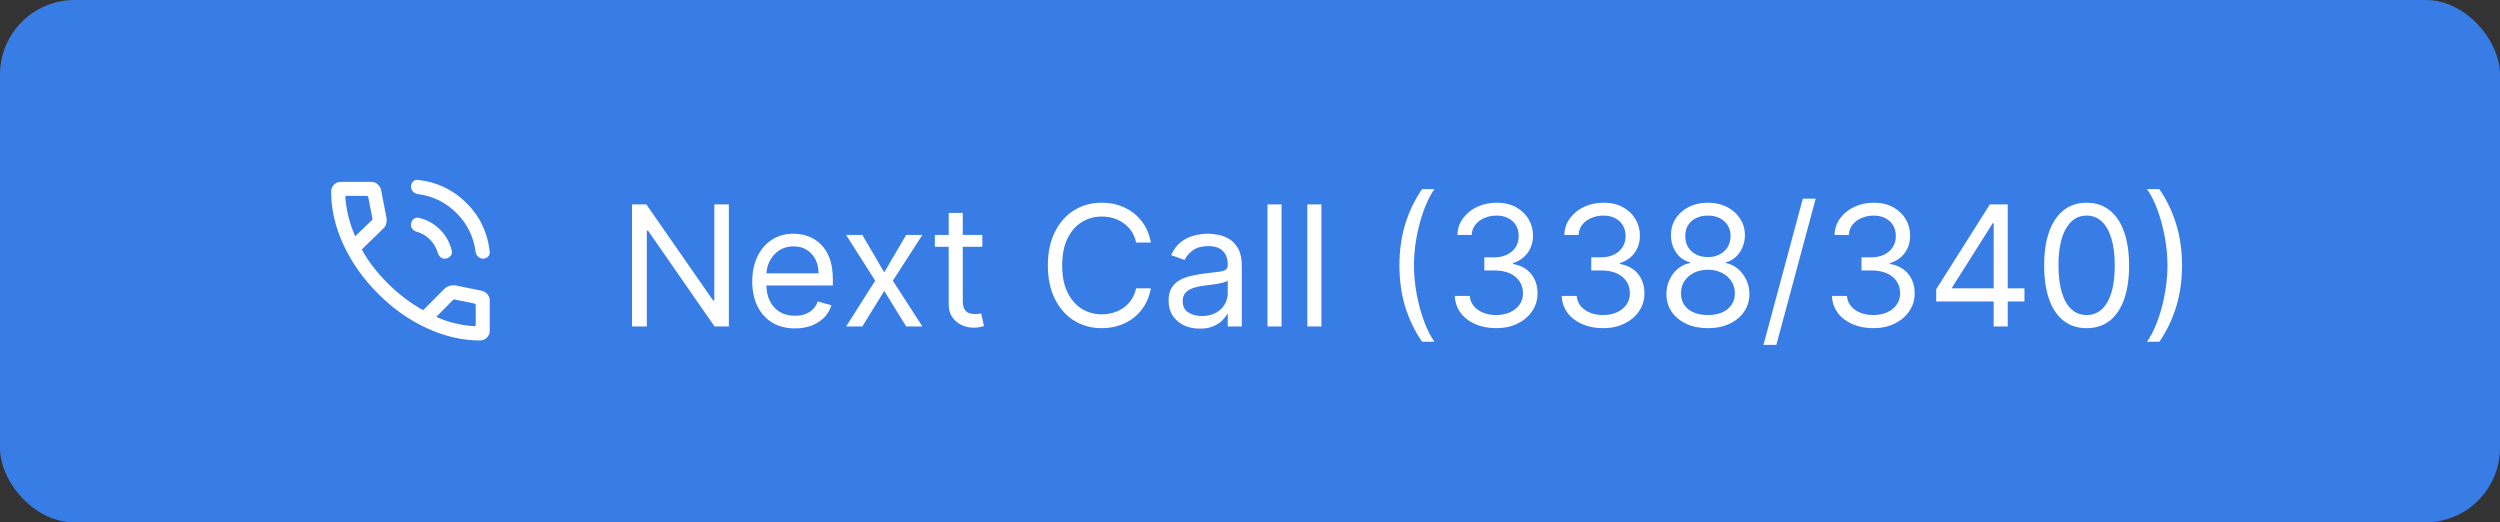 <svg width="268" height="56" viewBox="0 0 268 56" fill="none" xmlns="http://www.w3.org/2000/svg">
<rect x="0" y="0" width="268" height="56" fill="#333333" stroke="none"/>
<rect width="268" height="56" rx="8" fill="#387DE5"/>
<mask id="mask0_5312_185296" style="mask-type:alpha" maskUnits="userSpaceOnUse" x="32" y="16" width="24" height="24">
<rect x="32" y="16" width="24" height="24" fill="#D9D9D9"/>
</mask>
<g mask="url(#mask0_5312_185296)">
<path d="M51.786 27.728C51.585 27.728 51.407 27.656 51.252 27.512C51.097 27.369 51.008 27.191 50.983 26.978C50.766 25.364 50.086 23.985 48.943 22.842C47.8 21.699 46.422 21.02 44.808 20.803C44.595 20.778 44.417 20.691 44.273 20.541C44.13 20.39 44.058 20.209 44.058 19.997C44.058 19.784 44.132 19.606 44.281 19.463C44.429 19.319 44.605 19.261 44.808 19.288C46.844 19.508 48.579 20.336 50.014 21.771C51.45 23.206 52.278 24.942 52.498 26.978C52.525 27.18 52.466 27.356 52.322 27.505C52.178 27.654 51.999 27.728 51.786 27.728ZM47.648 27.728C47.485 27.728 47.341 27.672 47.215 27.561C47.09 27.449 46.995 27.3 46.933 27.114C46.78 26.573 46.5 26.096 46.093 25.683C45.686 25.269 45.212 24.989 44.671 24.843C44.485 24.781 44.337 24.687 44.225 24.561C44.113 24.436 44.058 24.285 44.058 24.11C44.058 23.859 44.144 23.657 44.316 23.503C44.489 23.349 44.685 23.299 44.904 23.353C45.779 23.556 46.534 23.975 47.167 24.608C47.801 25.242 48.222 26 48.433 26.882C48.486 27.101 48.432 27.297 48.269 27.469C48.106 27.642 47.899 27.728 47.648 27.728ZM51.44 36.497C49.556 36.497 47.663 36.059 45.761 35.183C43.859 34.306 42.111 33.07 40.518 31.474C38.925 29.878 37.691 28.131 36.814 26.232C35.938 24.333 35.5 22.442 35.5 20.557C35.5 20.254 35.6 20.002 35.8 19.8C36 19.598 36.25 19.497 36.55 19.497H39.812C40.064 19.497 40.287 19.58 40.48 19.744C40.673 19.909 40.795 20.113 40.848 20.355L41.421 23.297C41.461 23.57 41.453 23.805 41.396 24.001C41.34 24.197 41.238 24.362 41.092 24.495L38.783 26.743C39.154 27.424 39.579 28.068 40.057 28.675C40.534 29.282 41.051 29.862 41.608 30.415C42.156 30.963 42.74 31.473 43.358 31.943C43.976 32.414 44.643 32.852 45.36 33.257L47.604 30.993C47.76 30.831 47.95 30.716 48.172 30.651C48.395 30.586 48.626 30.57 48.865 30.603L51.642 31.168C51.895 31.235 52.101 31.364 52.261 31.555C52.42 31.746 52.5 31.963 52.5 32.205V35.447C52.5 35.747 52.399 35.997 52.197 36.197C51.995 36.397 51.743 36.497 51.44 36.497ZM38.073 25.324L39.858 23.616C39.89 23.591 39.911 23.556 39.92 23.511C39.93 23.466 39.928 23.424 39.915 23.386L39.481 21.151C39.468 21.1 39.446 21.061 39.413 21.036C39.381 21.01 39.34 20.997 39.288 20.997H37.15C37.111 20.997 37.08 21.01 37.054 21.036C37.028 21.061 37.015 21.093 37.015 21.132C37.067 21.815 37.178 22.509 37.351 23.215C37.523 23.92 37.764 24.623 38.073 25.324ZM46.773 33.966C47.436 34.275 48.127 34.512 48.847 34.675C49.567 34.839 50.24 34.936 50.865 34.966C50.904 34.966 50.936 34.954 50.962 34.928C50.987 34.902 51 34.87 51 34.832V32.728C51 32.677 50.987 32.635 50.962 32.603C50.936 32.571 50.897 32.548 50.846 32.536L48.746 32.109C48.708 32.096 48.674 32.094 48.645 32.104C48.616 32.114 48.586 32.134 48.554 32.166L46.773 33.966Z" fill="white"/>
</g>
<path d="M78.134 21.909V35H76.6L69.466 24.722H69.338V35H67.753V21.909H69.287L76.446 32.213H76.574V21.909H78.134ZM85.218 35.205C84.272 35.205 83.456 34.996 82.77 34.578C82.088 34.156 81.562 33.568 81.191 32.814C80.824 32.055 80.641 31.173 80.641 30.168C80.641 29.162 80.824 28.276 81.191 27.509C81.562 26.737 82.077 26.136 82.738 25.706C83.403 25.271 84.178 25.054 85.064 25.054C85.576 25.054 86.081 25.139 86.579 25.31C87.078 25.48 87.532 25.757 87.941 26.141C88.35 26.52 88.676 27.023 88.919 27.649C89.162 28.276 89.283 29.047 89.283 29.963V30.602H81.715V29.298H87.749C87.749 28.744 87.638 28.25 87.417 27.815C87.199 27.381 86.888 27.038 86.484 26.786C86.083 26.535 85.61 26.409 85.064 26.409C84.464 26.409 83.944 26.558 83.505 26.857C83.07 27.151 82.736 27.534 82.501 28.007C82.267 28.48 82.15 28.987 82.15 29.528V30.398C82.15 31.139 82.278 31.768 82.533 32.283C82.793 32.795 83.153 33.185 83.614 33.453C84.074 33.717 84.609 33.849 85.218 33.849C85.614 33.849 85.972 33.794 86.292 33.683C86.616 33.568 86.895 33.398 87.129 33.172C87.364 32.942 87.545 32.656 87.672 32.315L89.13 32.724C88.976 33.219 88.719 33.653 88.356 34.028C87.994 34.399 87.547 34.689 87.014 34.898C86.481 35.102 85.883 35.205 85.218 35.205ZM92.439 25.182L94.791 29.196L97.144 25.182H98.882L95.712 30.091L98.882 35H97.144L94.791 31.19L92.439 35H90.701L93.82 30.091L90.701 25.182H92.439ZM105.305 25.182V26.46H100.217V25.182H105.305ZM101.7 22.829H103.208V32.188C103.208 32.614 103.27 32.933 103.394 33.146C103.521 33.355 103.683 33.496 103.879 33.568C104.08 33.636 104.291 33.67 104.512 33.67C104.678 33.67 104.815 33.662 104.921 33.645C105.028 33.624 105.113 33.606 105.177 33.594L105.484 34.949C105.382 34.987 105.239 35.026 105.056 35.064C104.872 35.106 104.64 35.128 104.359 35.128C103.933 35.128 103.515 35.036 103.106 34.853C102.701 34.67 102.365 34.391 102.096 34.016C101.832 33.641 101.7 33.168 101.7 32.597V22.829ZM123.375 26H121.79C121.696 25.544 121.532 25.143 121.298 24.798C121.068 24.453 120.786 24.163 120.454 23.929C120.126 23.69 119.762 23.511 119.361 23.392C118.96 23.273 118.543 23.213 118.108 23.213C117.316 23.213 116.597 23.413 115.954 23.814C115.315 24.215 114.806 24.805 114.426 25.584C114.051 26.364 113.864 27.321 113.864 28.454C113.864 29.588 114.051 30.545 114.426 31.325C114.806 32.104 115.315 32.695 115.954 33.095C116.597 33.496 117.316 33.696 118.108 33.696C118.543 33.696 118.96 33.636 119.361 33.517C119.762 33.398 120.126 33.221 120.454 32.986C120.786 32.748 121.068 32.456 121.298 32.111C121.532 31.761 121.696 31.361 121.79 30.909H123.375C123.256 31.578 123.039 32.177 122.723 32.705C122.408 33.234 122.016 33.683 121.547 34.054C121.078 34.42 120.552 34.7 119.968 34.891C119.389 35.083 118.769 35.179 118.108 35.179C116.992 35.179 115.999 34.906 115.129 34.361C114.26 33.815 113.576 33.04 113.078 32.034C112.579 31.028 112.33 29.835 112.33 28.454C112.33 27.074 112.579 25.881 113.078 24.875C113.576 23.869 114.26 23.094 115.129 22.548C115.999 22.003 116.992 21.73 118.108 21.73C118.769 21.73 119.389 21.826 119.968 22.018C120.552 22.209 121.078 22.491 121.547 22.861C122.016 23.228 122.408 23.675 122.723 24.204C123.039 24.728 123.256 25.327 123.375 26ZM128.621 35.23C127.999 35.23 127.435 35.113 126.928 34.879C126.42 34.64 126.018 34.297 125.719 33.849C125.421 33.398 125.272 32.852 125.272 32.213C125.272 31.651 125.383 31.195 125.604 30.845C125.826 30.491 126.122 30.215 126.493 30.014C126.864 29.814 127.273 29.665 127.72 29.567C128.172 29.465 128.626 29.384 129.082 29.324C129.678 29.247 130.162 29.19 130.533 29.151C130.908 29.109 131.18 29.038 131.351 28.94C131.526 28.842 131.613 28.672 131.613 28.429V28.378C131.613 27.747 131.44 27.257 131.095 26.908C130.754 26.558 130.237 26.384 129.542 26.384C128.822 26.384 128.257 26.541 127.848 26.857C127.439 27.172 127.151 27.509 126.985 27.866L125.553 27.355C125.809 26.759 126.15 26.294 126.576 25.962C127.006 25.625 127.475 25.391 127.982 25.259C128.494 25.122 128.996 25.054 129.491 25.054C129.806 25.054 130.168 25.092 130.577 25.169C130.991 25.241 131.389 25.393 131.773 25.623C132.161 25.853 132.482 26.2 132.738 26.665C132.994 27.129 133.121 27.751 133.121 28.531V35H131.613V33.67H131.536C131.434 33.883 131.263 34.111 131.025 34.354C130.786 34.597 130.469 34.804 130.072 34.974C129.676 35.145 129.192 35.23 128.621 35.23ZM128.852 33.875C129.448 33.875 129.951 33.758 130.36 33.523C130.773 33.289 131.085 32.986 131.293 32.616C131.506 32.245 131.613 31.855 131.613 31.446V30.065C131.549 30.142 131.408 30.212 131.191 30.276C130.978 30.336 130.731 30.389 130.45 30.436C130.173 30.479 129.902 30.517 129.638 30.551C129.378 30.581 129.167 30.607 129.005 30.628C128.613 30.679 128.246 30.762 127.906 30.877C127.569 30.988 127.296 31.156 127.087 31.382C126.883 31.604 126.781 31.906 126.781 32.29C126.781 32.814 126.974 33.21 127.362 33.479C127.754 33.743 128.251 33.875 128.852 33.875ZM137.383 21.909V35H135.875V21.909H137.383ZM141.655 21.909V35H140.146V21.909H141.655ZM150.017 28.454C150.017 26.844 150.226 25.363 150.644 24.012C151.066 22.657 151.666 21.41 152.446 20.273H153.776C153.469 20.695 153.181 21.215 152.913 21.832C152.649 22.446 152.416 23.121 152.216 23.859C152.016 24.592 151.858 25.35 151.743 26.134C151.632 26.918 151.577 27.692 151.577 28.454C151.577 29.469 151.675 30.498 151.871 31.542C152.067 32.586 152.331 33.555 152.664 34.45C152.996 35.345 153.367 36.074 153.776 36.636H152.446C151.666 35.499 151.066 34.254 150.644 32.903C150.226 31.548 150.017 30.065 150.017 28.454ZM160.4 35.179C159.556 35.179 158.804 35.034 158.143 34.744C157.487 34.455 156.965 34.052 156.577 33.536C156.194 33.016 155.985 32.413 155.951 31.727H157.561C157.596 32.149 157.74 32.514 157.996 32.82C158.252 33.123 158.586 33.357 159 33.523C159.413 33.69 159.871 33.773 160.374 33.773C160.936 33.773 161.435 33.675 161.87 33.479C162.304 33.283 162.645 33.01 162.892 32.66C163.14 32.311 163.263 31.906 163.263 31.446C163.263 30.965 163.144 30.541 162.905 30.174C162.667 29.803 162.317 29.514 161.857 29.305C161.397 29.096 160.834 28.991 160.169 28.991H159.121V27.585H160.169C160.689 27.585 161.145 27.491 161.537 27.304C161.934 27.116 162.243 26.852 162.464 26.511C162.69 26.171 162.803 25.77 162.803 25.31C162.803 24.866 162.705 24.481 162.509 24.153C162.313 23.825 162.036 23.569 161.678 23.386C161.324 23.202 160.907 23.111 160.425 23.111C159.973 23.111 159.547 23.194 159.147 23.36C158.75 23.522 158.426 23.759 158.175 24.07C157.924 24.376 157.787 24.747 157.766 25.182H156.232C156.257 24.496 156.464 23.895 156.852 23.379C157.24 22.859 157.747 22.454 158.373 22.165C159.004 21.875 159.696 21.73 160.451 21.73C161.26 21.73 161.955 21.894 162.534 22.222C163.114 22.546 163.559 22.974 163.87 23.507C164.181 24.04 164.337 24.615 164.337 25.233C164.337 25.97 164.143 26.599 163.755 27.119C163.372 27.639 162.85 27.999 162.189 28.199V28.301C163.016 28.438 163.662 28.789 164.126 29.356C164.591 29.918 164.823 30.615 164.823 31.446C164.823 32.158 164.629 32.797 164.241 33.364C163.858 33.926 163.333 34.369 162.669 34.693C162.004 35.017 161.248 35.179 160.4 35.179ZM171.86 35.179C171.017 35.179 170.265 35.034 169.604 34.744C168.948 34.455 168.426 34.052 168.038 33.536C167.654 33.016 167.446 32.413 167.412 31.727H169.022C169.056 32.149 169.201 32.514 169.457 32.82C169.713 33.123 170.047 33.357 170.461 33.523C170.874 33.69 171.332 33.773 171.835 33.773C172.397 33.773 172.896 33.675 173.331 33.479C173.765 33.283 174.106 33.01 174.353 32.66C174.6 32.311 174.724 31.906 174.724 31.446C174.724 30.965 174.605 30.541 174.366 30.174C174.127 29.803 173.778 29.514 173.318 29.305C172.858 29.096 172.295 28.991 171.63 28.991H170.582V27.585H171.63C172.15 27.585 172.606 27.491 172.998 27.304C173.395 27.116 173.703 26.852 173.925 26.511C174.151 26.171 174.264 25.77 174.264 25.31C174.264 24.866 174.166 24.481 173.97 24.153C173.774 23.825 173.497 23.569 173.139 23.386C172.785 23.202 172.368 23.111 171.886 23.111C171.434 23.111 171.008 23.194 170.608 23.36C170.211 23.522 169.887 23.759 169.636 24.07C169.385 24.376 169.248 24.747 169.227 25.182H167.693C167.718 24.496 167.925 23.895 168.313 23.379C168.701 22.859 169.208 22.454 169.834 22.165C170.465 21.875 171.157 21.73 171.912 21.73C172.721 21.73 173.416 21.894 173.995 22.222C174.575 22.546 175.02 22.974 175.331 23.507C175.642 24.04 175.798 24.615 175.798 25.233C175.798 25.97 175.604 26.599 175.216 27.119C174.833 27.639 174.311 27.999 173.65 28.199V28.301C174.477 28.438 175.123 28.789 175.587 29.356C176.051 29.918 176.284 30.615 176.284 31.446C176.284 32.158 176.09 32.797 175.702 33.364C175.319 33.926 174.794 34.369 174.13 34.693C173.465 35.017 172.708 35.179 171.86 35.179ZM183.091 35.179C182.213 35.179 181.438 35.023 180.765 34.712C180.096 34.397 179.574 33.965 179.199 33.415C178.824 32.861 178.638 32.23 178.642 31.523C178.638 30.969 178.747 30.457 178.968 29.989C179.19 29.516 179.493 29.121 179.876 28.806C180.264 28.486 180.696 28.284 181.174 28.199V28.122C180.547 27.96 180.049 27.609 179.678 27.067C179.307 26.522 179.124 25.902 179.128 25.207C179.124 24.543 179.292 23.948 179.633 23.424C179.974 22.9 180.443 22.486 181.039 22.184C181.64 21.881 182.324 21.73 183.091 21.73C183.85 21.73 184.527 21.881 185.124 22.184C185.721 22.486 186.189 22.9 186.53 23.424C186.875 23.948 187.05 24.543 187.054 25.207C187.05 25.902 186.86 26.522 186.485 27.067C186.115 27.609 185.623 27.96 185.009 28.122V28.199C185.482 28.284 185.908 28.486 186.287 28.806C186.667 29.121 186.969 29.516 187.195 29.989C187.421 30.457 187.536 30.969 187.54 31.523C187.536 32.23 187.344 32.861 186.965 33.415C186.59 33.965 186.068 34.397 185.399 34.712C184.734 35.023 183.965 35.179 183.091 35.179ZM183.091 33.773C183.684 33.773 184.195 33.677 184.625 33.485C185.056 33.293 185.388 33.023 185.623 32.673C185.857 32.324 185.976 31.915 185.98 31.446C185.976 30.952 185.848 30.515 185.597 30.136C185.346 29.756 185.002 29.458 184.568 29.241C184.137 29.023 183.645 28.915 183.091 28.915C182.533 28.915 182.034 29.023 181.596 29.241C181.161 29.458 180.818 29.756 180.566 30.136C180.319 30.515 180.198 30.952 180.202 31.446C180.198 31.915 180.311 32.324 180.541 32.673C180.775 33.023 181.11 33.293 181.544 33.485C181.979 33.677 182.495 33.773 183.091 33.773ZM183.091 27.56C183.56 27.56 183.975 27.466 184.338 27.278C184.704 27.091 184.992 26.829 185.201 26.492C185.409 26.155 185.516 25.761 185.52 25.31C185.516 24.866 185.412 24.481 185.207 24.153C185.002 23.82 184.719 23.565 184.357 23.386C183.995 23.202 183.573 23.111 183.091 23.111C182.601 23.111 182.173 23.202 181.806 23.386C181.44 23.565 181.157 23.82 180.956 24.153C180.756 24.481 180.658 24.866 180.662 25.31C180.658 25.761 180.758 26.155 180.963 26.492C181.172 26.829 181.459 27.091 181.826 27.278C182.192 27.466 182.614 27.56 183.091 27.56ZM194.643 21.296L190.425 36.969H189.044L193.263 21.296H194.643ZM200.829 35.179C199.985 35.179 199.233 35.034 198.573 34.744C197.917 34.455 197.395 34.052 197.007 33.536C196.623 33.016 196.414 32.413 196.38 31.727H197.991C198.025 32.149 198.17 32.514 198.426 32.82C198.681 33.123 199.016 33.357 199.429 33.523C199.843 33.69 200.301 33.773 200.804 33.773C201.366 33.773 201.865 33.675 202.299 33.479C202.734 33.283 203.075 33.01 203.322 32.66C203.569 32.311 203.693 31.906 203.693 31.446C203.693 30.965 203.574 30.541 203.335 30.174C203.096 29.803 202.747 29.514 202.287 29.305C201.826 29.096 201.264 28.991 200.599 28.991H199.551V27.585H200.599C201.119 27.585 201.575 27.491 201.967 27.304C202.363 27.116 202.672 26.852 202.894 26.511C203.12 26.171 203.233 25.77 203.233 25.31C203.233 24.866 203.135 24.481 202.939 24.153C202.743 23.825 202.466 23.569 202.108 23.386C201.754 23.202 201.336 23.111 200.855 23.111C200.403 23.111 199.977 23.194 199.576 23.36C199.18 23.522 198.856 23.759 198.605 24.07C198.353 24.376 198.217 24.747 198.196 25.182H196.662C196.687 24.496 196.894 23.895 197.282 23.379C197.669 22.859 198.176 22.454 198.803 22.165C199.434 21.875 200.126 21.73 200.88 21.73C201.69 21.73 202.385 21.894 202.964 22.222C203.544 22.546 203.989 22.974 204.3 23.507C204.611 24.04 204.767 24.615 204.767 25.233C204.767 25.97 204.573 26.599 204.185 27.119C203.801 27.639 203.279 27.999 202.619 28.199V28.301C203.446 28.438 204.091 28.789 204.556 29.356C205.02 29.918 205.252 30.615 205.252 31.446C205.252 32.158 205.059 32.797 204.671 33.364C204.287 33.926 203.763 34.369 203.098 34.693C202.434 35.017 201.677 35.179 200.829 35.179ZM207.56 32.315V31.011L213.313 21.909H214.259V23.929H213.62L209.273 30.807V30.909H217.02V32.315H207.56ZM213.722 35V31.919V31.312V21.909H215.23V35H213.722ZM223.686 35.179C222.722 35.179 221.902 34.917 221.225 34.393C220.547 33.864 220.029 33.099 219.671 32.098C219.313 31.092 219.134 29.878 219.134 28.454C219.134 27.04 219.313 25.832 219.671 24.83C220.034 23.825 220.553 23.058 221.231 22.529C221.913 21.996 222.731 21.73 223.686 21.73C224.64 21.73 225.456 21.996 226.134 22.529C226.816 23.058 227.335 23.825 227.693 24.83C228.056 25.832 228.237 27.04 228.237 28.454C228.237 29.878 228.058 31.092 227.7 32.098C227.342 33.099 226.824 33.864 226.146 34.393C225.469 34.917 224.649 35.179 223.686 35.179ZM223.686 33.773C224.64 33.773 225.382 33.312 225.91 32.392C226.438 31.472 226.703 30.159 226.703 28.454C226.703 27.321 226.581 26.356 226.338 25.559C226.1 24.762 225.754 24.155 225.303 23.737C224.855 23.32 224.316 23.111 223.686 23.111C222.74 23.111 222 23.577 221.468 24.511C220.935 25.44 220.669 26.754 220.669 28.454C220.669 29.588 220.788 30.551 221.026 31.344C221.265 32.136 221.608 32.739 222.056 33.153C222.507 33.566 223.051 33.773 223.686 33.773ZM233.913 28.454C233.913 30.065 233.702 31.548 233.28 32.903C232.862 34.254 232.264 35.499 231.484 36.636H230.154C230.461 36.215 230.747 35.695 231.011 35.077C231.279 34.463 231.514 33.79 231.714 33.057C231.914 32.32 232.07 31.559 232.181 30.775C232.296 29.986 232.353 29.213 232.353 28.454C232.353 27.44 232.255 26.411 232.059 25.367C231.863 24.323 231.599 23.354 231.267 22.459C230.934 21.564 230.563 20.835 230.154 20.273H231.484C232.264 21.41 232.862 22.657 233.28 24.012C233.702 25.363 233.913 26.844 233.913 28.454Z" fill="white"/>
</svg>
